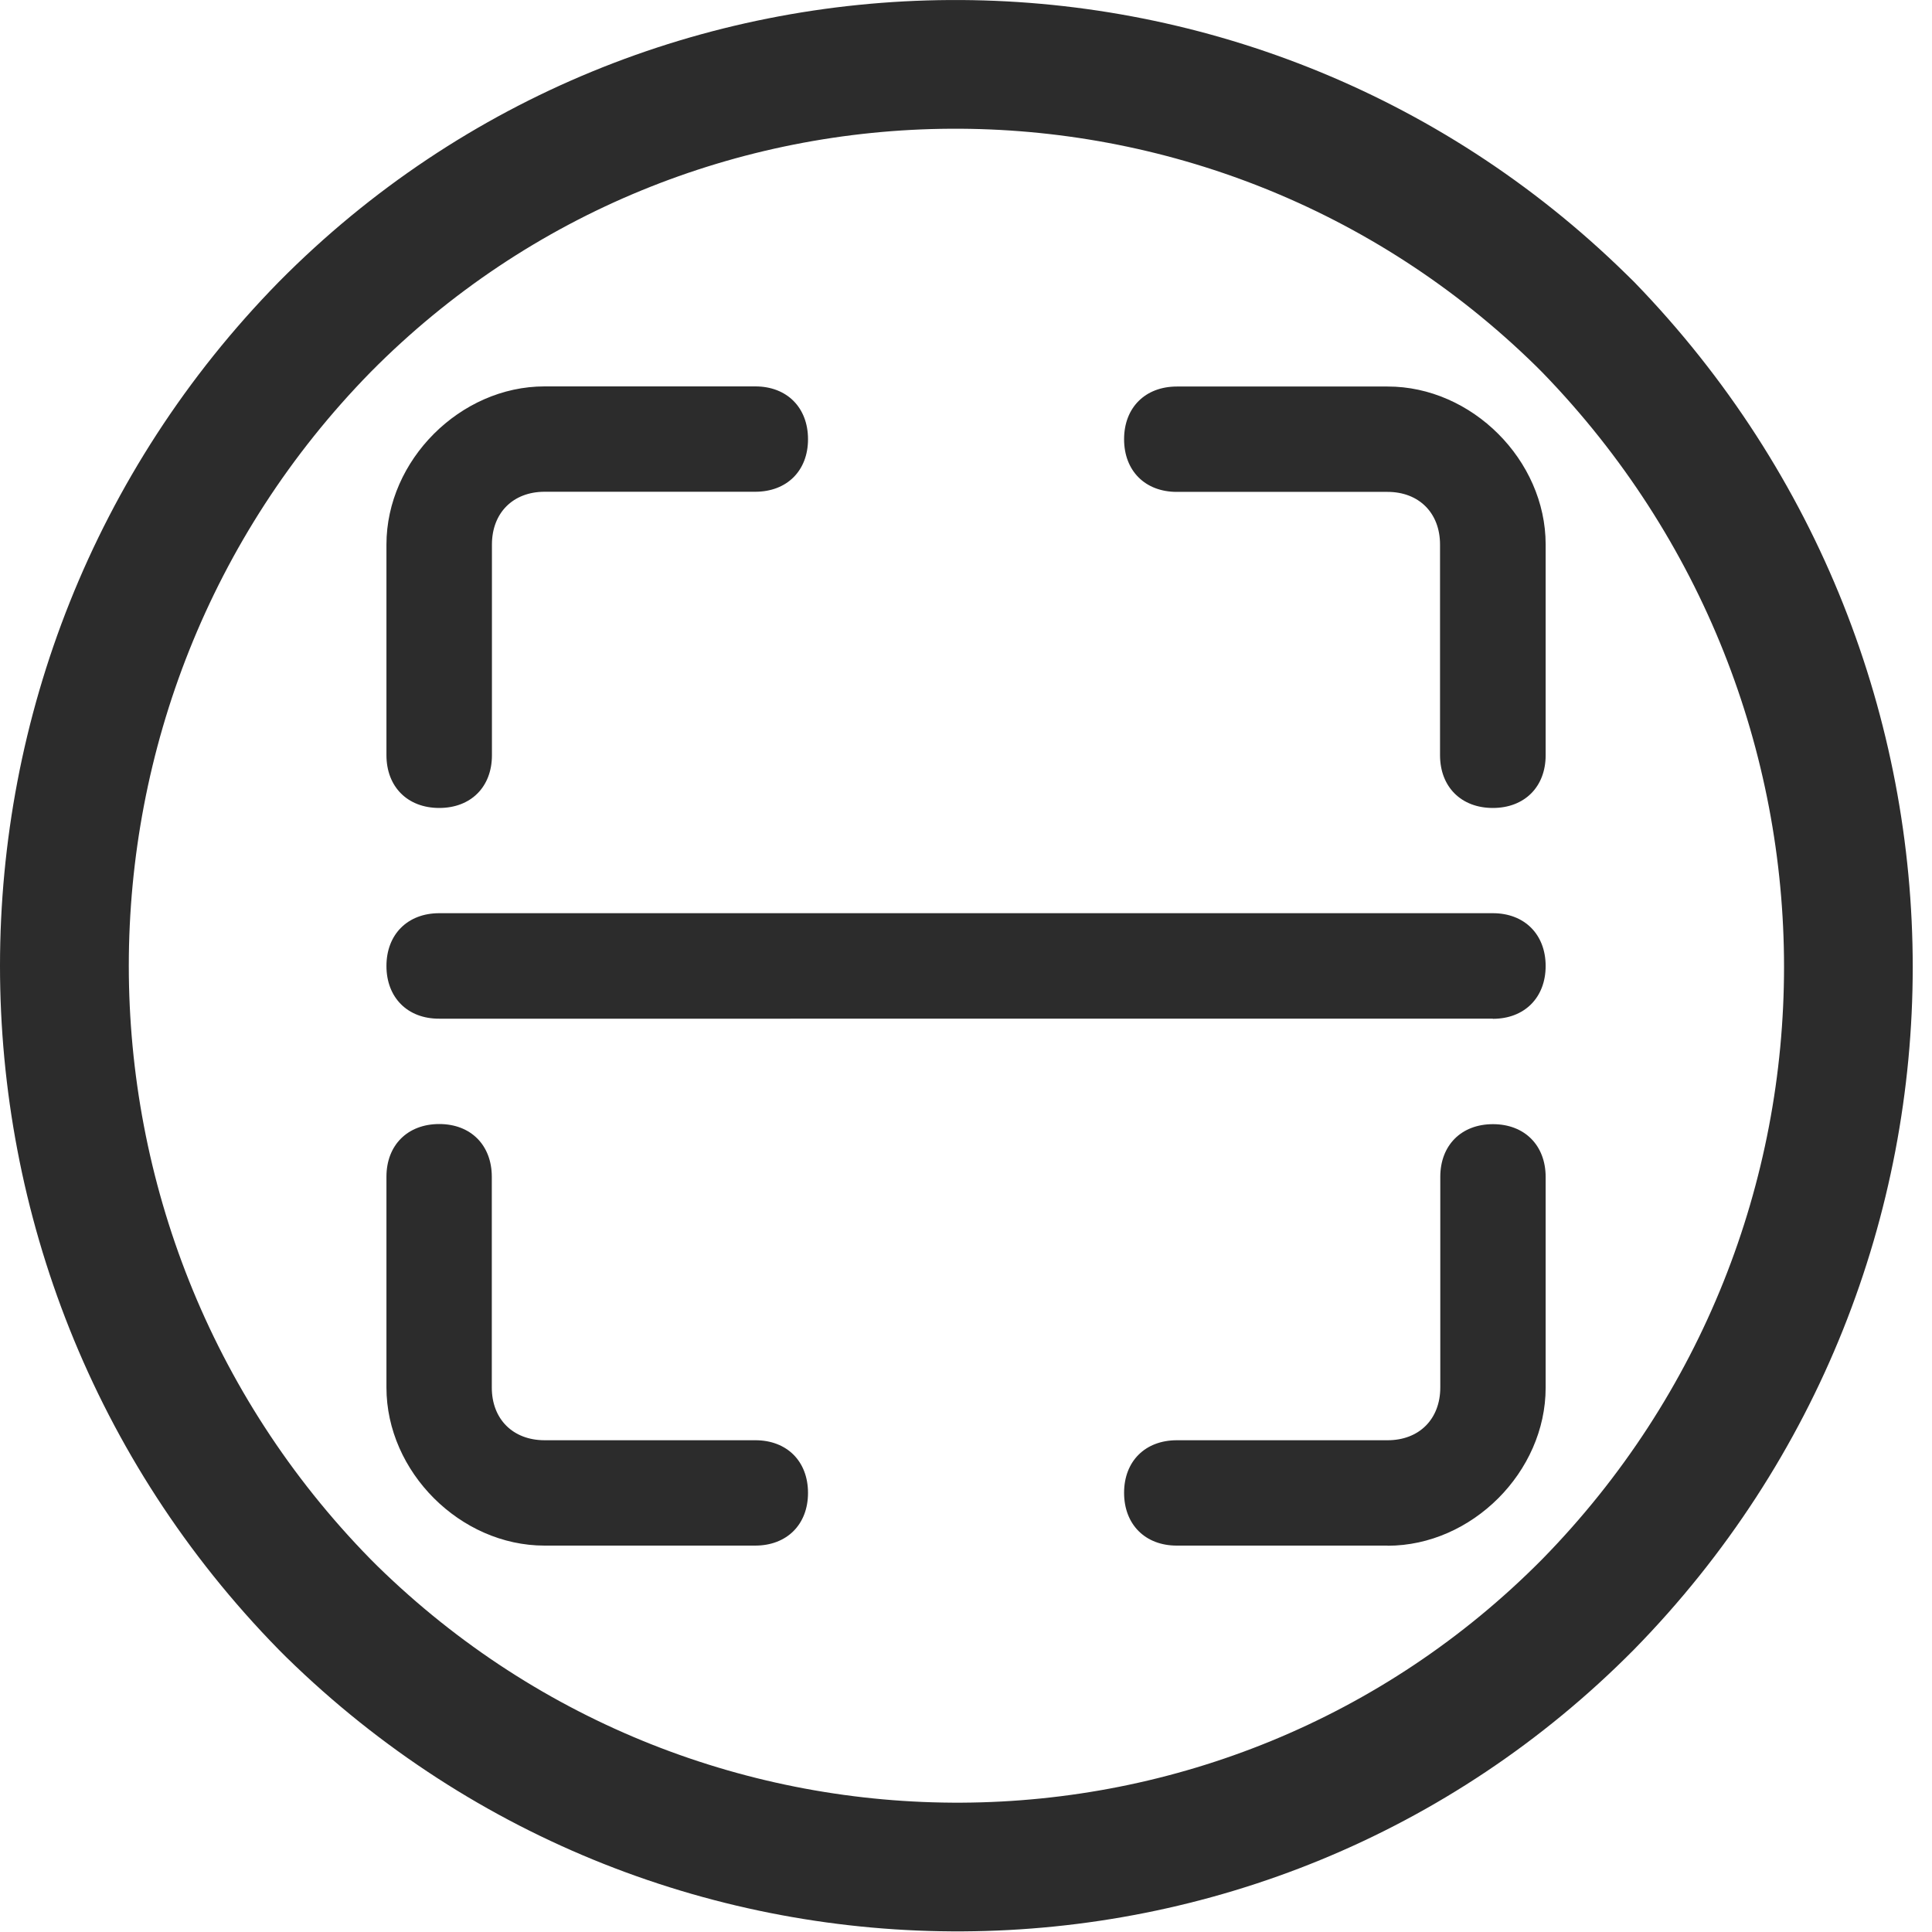 <?xml version="1.0" standalone="no"?><!DOCTYPE svg PUBLIC "-//W3C//DTD SVG 1.1//EN" "http://www.w3.org/Graphics/SVG/1.1/DTD/svg11.dtd"><svg t="1741446946358" class="icon" viewBox="0 0 1024 1024" version="1.1" xmlns="http://www.w3.org/2000/svg" p-id="6004" xmlns:xlink="http://www.w3.org/1999/xlink" width="200" height="200"><path d="M817.519 197.427l-3.55-3.55C641.596 24.986 365.321 26.624 196.497 197.154 25.558 371.644 25.558 652.015 196.293 826.3l3.55 3.55c172.373 168.823 448.58 167.253 617.54-3.413 170.94-174.49 170.871-453.018 0.137-629.009z m48.538 676.864c-195.516 197.564-514.799 199.407-714.274 4.096l-4.096-4.096c-196.949-201.045-196.949-523.878 0.205-724.992 195.379-197.427 514.731-199.339 714.069-3.959l4.233 4.164c196.813 202.957 196.813 523.742-0.137 724.787z" fill="#2c2c2c" p-id="6005"></path><path d="M232.815 428.237c-16.794 0-27.989-11.196-27.989-27.989V288.631C204.826 243.917 243.943 204.8 288.589 204.8h111.753c16.725 0 27.921 11.196 27.921 27.989 0 16.725-11.196 27.853-27.989 27.853H288.657c-16.725 0-27.921 11.196-27.921 27.989v111.684c0 16.725-11.127 27.921-27.921 27.921zM400.273 819.2H288.589C243.943 819.2 204.826 780.083 204.826 735.437V623.684c0-16.725 11.196-27.921 27.989-27.921 16.725 0 27.853 11.196 27.853 27.989v111.684c0 16.725 11.196 27.921 27.989 27.921h111.684c16.725 0 27.921 11.127 27.921 27.921 0 16.725-11.196 27.921-27.989 27.921z m335.121 0H623.71c-16.725 0-27.921-11.196-27.921-27.989 0-16.725 11.196-27.853 27.989-27.853h111.684c16.725 0 27.921-11.196 27.921-27.989V623.753c0-16.725 11.127-27.921 27.921-27.921 16.725 0 27.921 11.196 27.921 27.989v111.684c0 44.646-39.117 83.763-83.763 83.763z m55.842-390.963c-16.794 0-27.989-11.196-27.989-27.989V288.631c0-16.725-11.127-27.921-27.853-27.921H623.71c-16.725 0-27.921-11.127-27.921-27.921 0-16.725 11.196-27.921 27.989-27.921h111.684C780.109 204.8 819.226 243.917 819.226 288.563v111.753c0 16.725-11.196 27.921-27.989 27.921z m0 111.684H232.747C216.022 539.989 204.826 528.725 204.826 512c0-16.725 11.196-27.989 27.989-27.989h558.421c16.794 0 27.989 11.264 27.989 27.989 0 16.725-11.196 27.989-27.989 27.989z" fill="#2c2c2c" p-id="6006"></path></svg>
